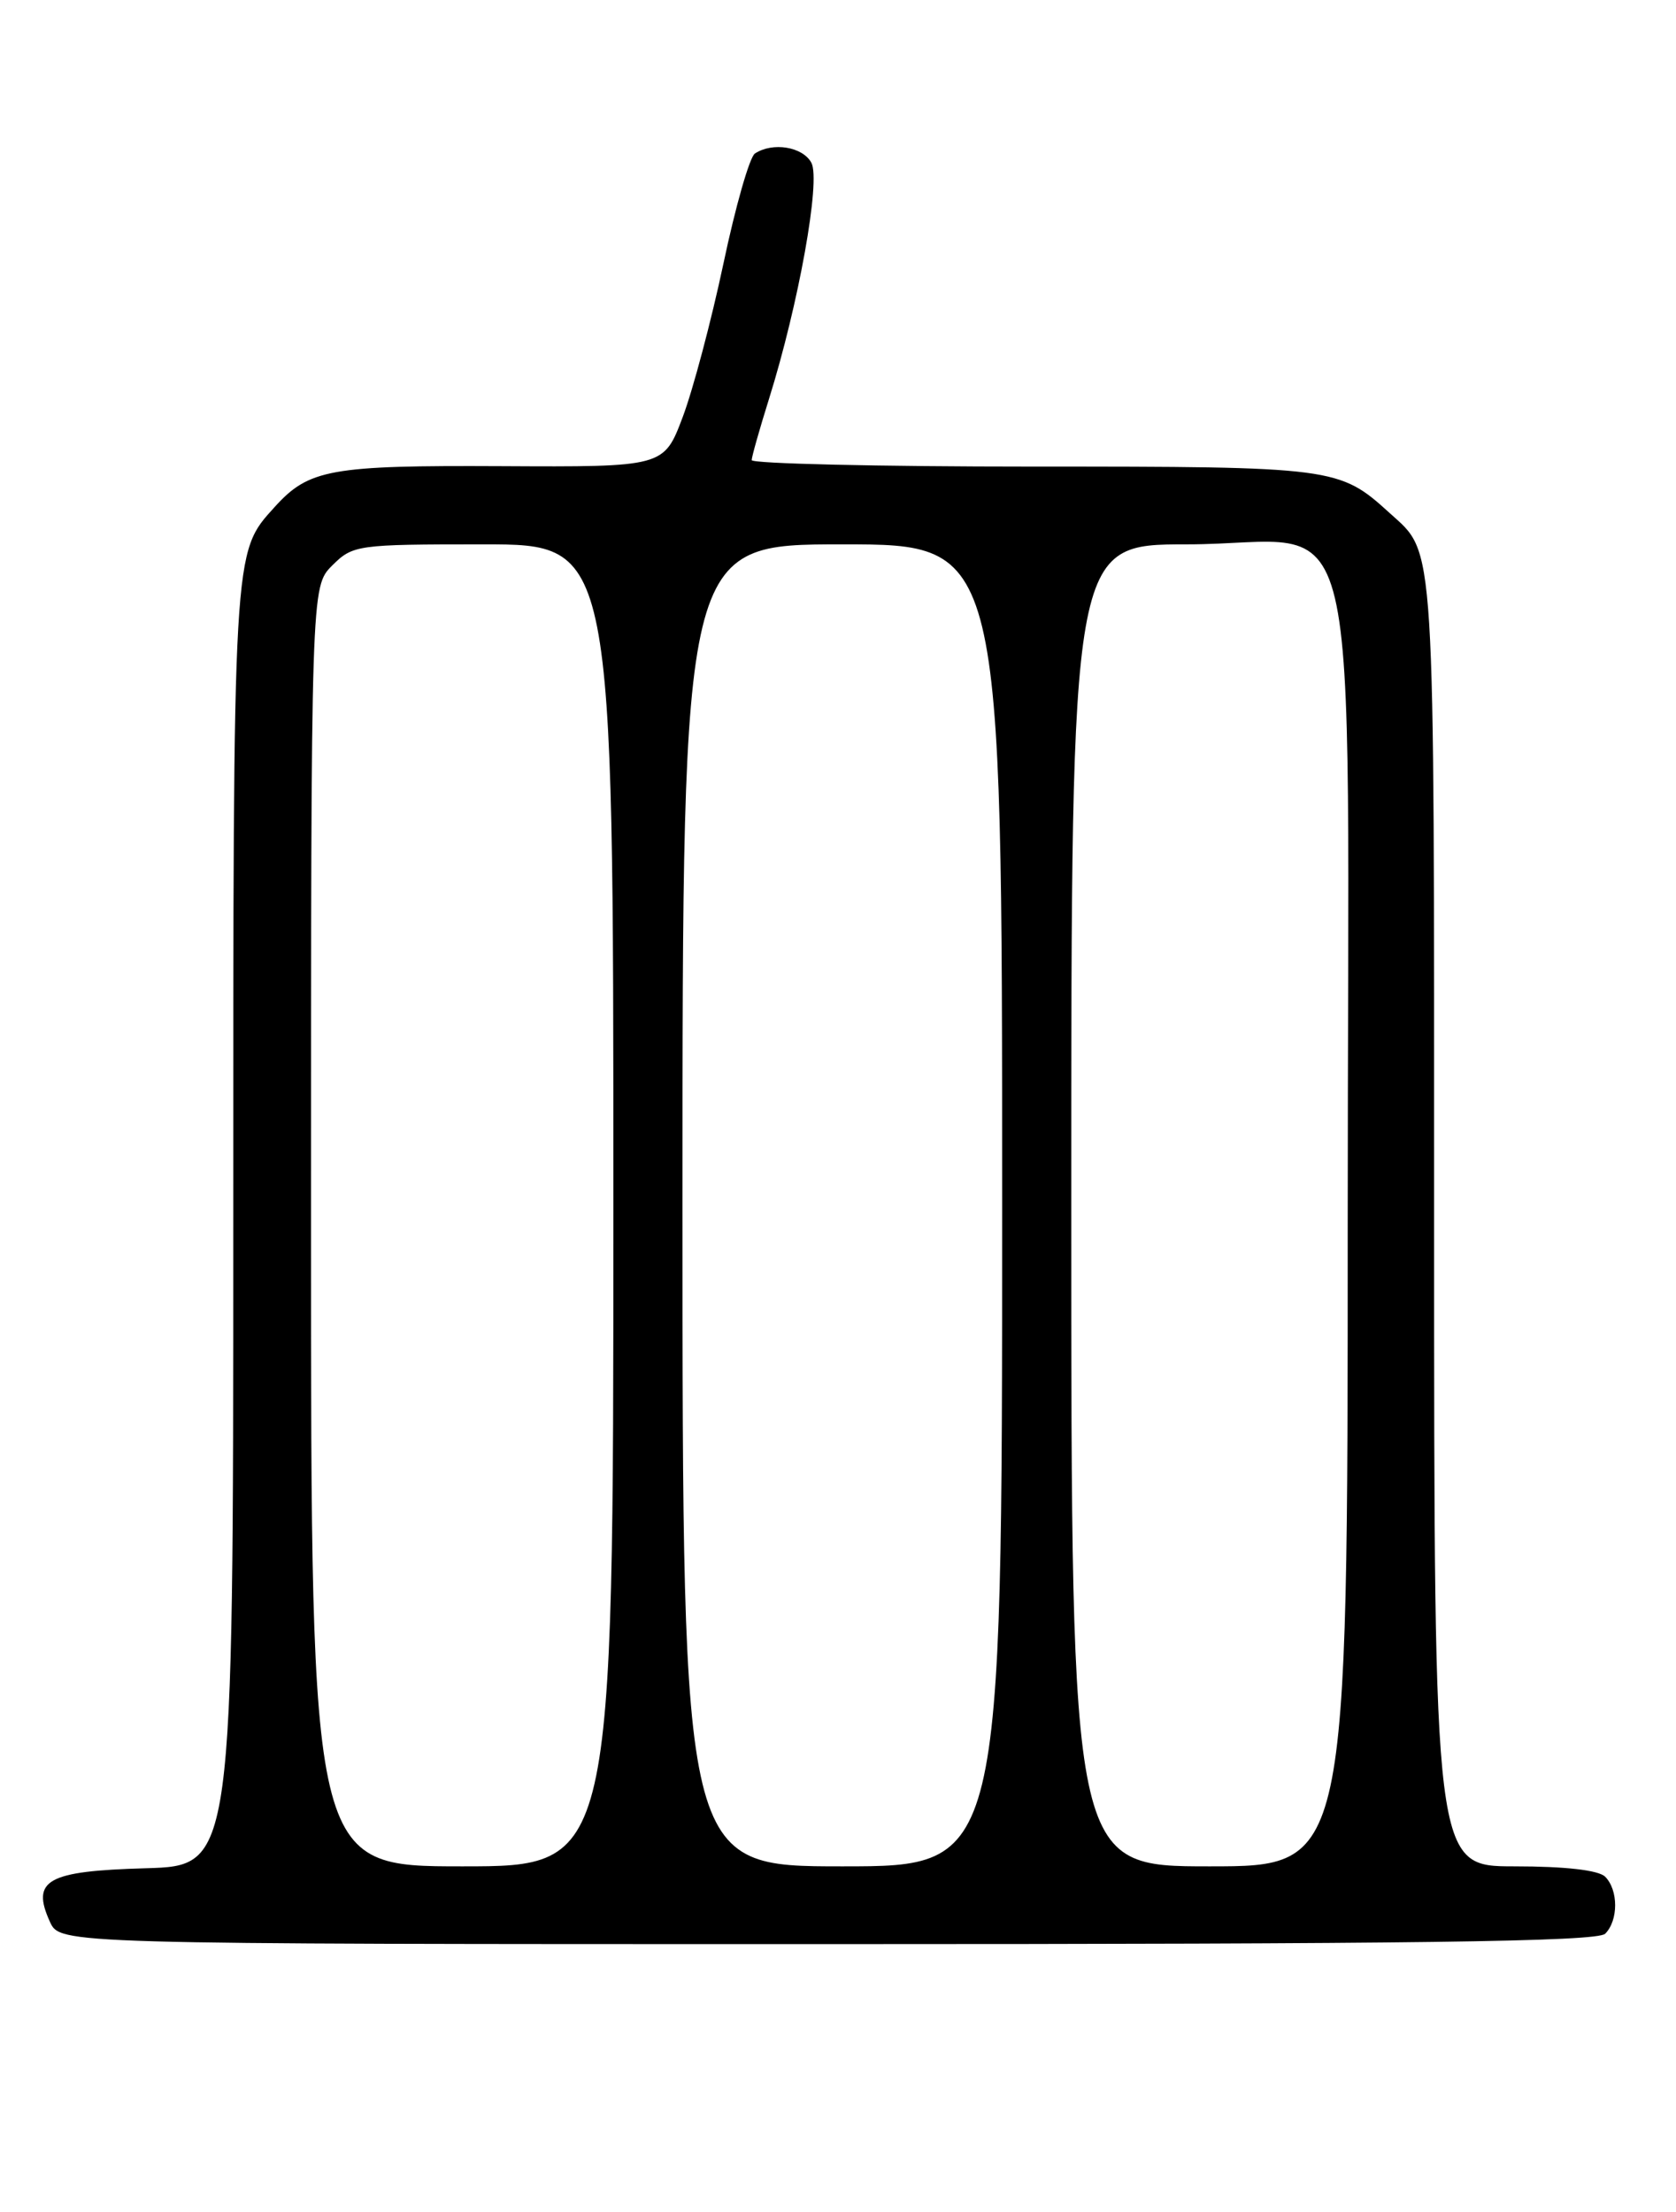 <?xml version="1.0" encoding="UTF-8" standalone="no"?>
<!DOCTYPE svg PUBLIC "-//W3C//DTD SVG 1.1//EN" "http://www.w3.org/Graphics/SVG/1.1/DTD/svg11.dtd" >
<svg xmlns="http://www.w3.org/2000/svg" xmlns:xlink="http://www.w3.org/1999/xlink" version="1.1" viewBox="0 0 194 256">
 <g >
 <path fill="currentColor"
d=" M 185.80 223.80 C 187.34 222.26 187.34 218.74 185.80 217.20 C 185.04 216.44 181.20 216.00 175.30 216.00 C 166.00 216.00 166.00 216.00 166.00 141.45 C 166.00 61.22 166.19 64.23 160.85 59.37 C 155.02 54.07 154.48 54.00 119.55 54.00 C 101.65 54.00 87.01 53.66 87.01 53.25 C 87.02 52.84 87.92 49.66 89.01 46.18 C 92.44 35.22 95.02 20.90 93.92 18.84 C 92.92 16.98 89.44 16.41 87.38 17.77 C 86.77 18.17 85.13 23.90 83.74 30.50 C 82.34 37.10 80.22 45.10 79.02 48.28 C 76.84 54.05 76.84 54.05 58.01 53.95 C 38.24 53.85 35.75 54.30 31.79 58.68 C 26.94 64.04 27.00 63.00 27.00 141.93 C 27.00 215.93 27.00 215.93 16.86 216.22 C 5.44 216.54 3.58 217.58 5.78 222.42 C 6.96 225.00 6.96 225.00 95.78 225.00 C 163.53 225.00 184.88 224.72 185.80 223.80 Z  M 36.00 141.95 C 36.00 67.91 36.00 67.91 38.45 65.45 C 40.84 63.07 41.31 63.00 55.95 63.00 C 71.00 63.00 71.00 63.00 71.00 139.50 C 71.00 216.00 71.00 216.00 53.50 216.00 C 36.00 216.00 36.00 216.00 36.00 141.95 Z  M 79.00 139.50 C 79.00 63.00 79.00 63.00 97.50 63.00 C 116.00 63.00 116.00 63.00 116.00 139.50 C 116.00 216.00 116.00 216.00 97.50 216.00 C 79.00 216.00 79.00 216.00 79.00 139.50 Z  M 124.00 139.50 C 124.00 63.00 124.00 63.00 137.37 63.00 C 158.27 63.00 156.00 53.44 156.00 141.57 C 156.00 216.00 156.00 216.00 140.00 216.00 C 124.00 216.00 124.00 216.00 124.00 139.50 Z "/>
</g>
</svg>